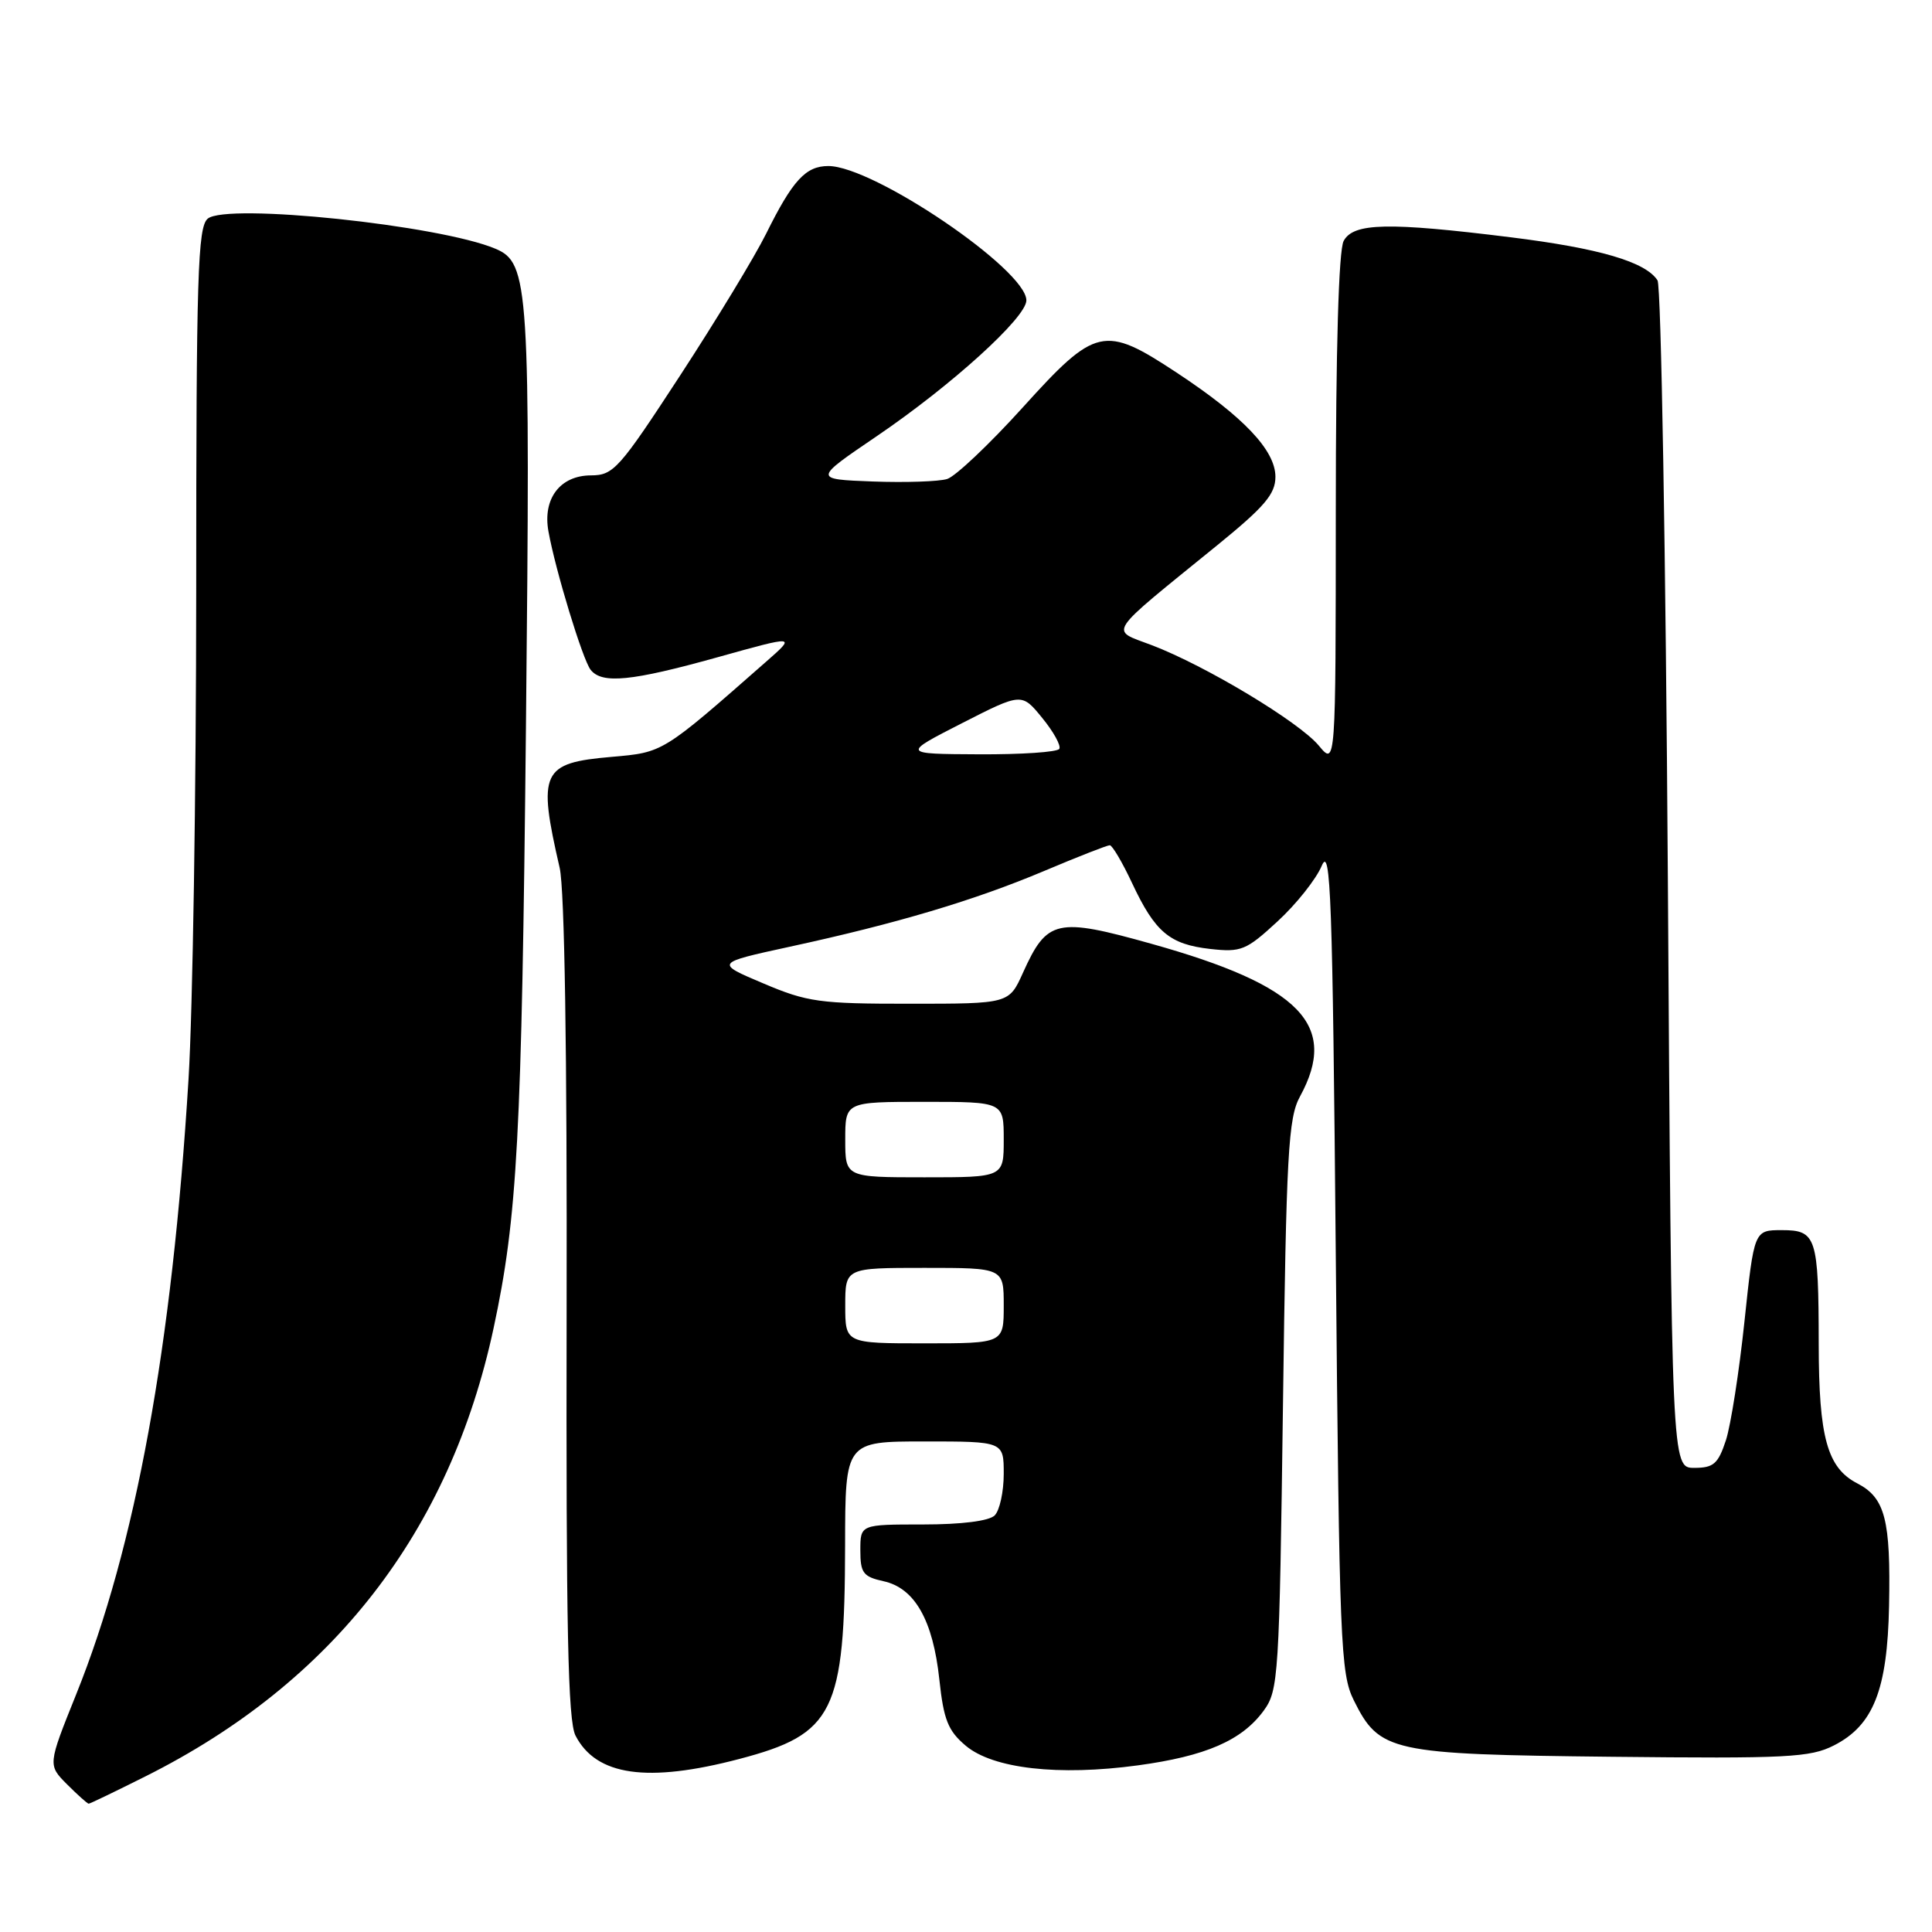 <?xml version="1.0" encoding="UTF-8" standalone="no"?>
<!DOCTYPE svg PUBLIC "-//W3C//DTD SVG 1.1//EN" "http://www.w3.org/Graphics/SVG/1.1/DTD/svg11.dtd" >
<svg xmlns="http://www.w3.org/2000/svg" xmlns:xlink="http://www.w3.org/1999/xlink" version="1.1" viewBox="0 0 256 256">
 <g >
 <path fill="currentColor"
d=" M 19.27 235.38 C 44.09 222.96 59.61 202.98 65.40 176.00 C 68.56 161.26 69.13 150.78 69.69 96.40 C 70.29 37.77 70.10 34.84 65.65 32.96 C 58.25 29.83 30.05 26.88 27.53 28.97 C 26.20 30.08 26.00 36.39 26.00 78.37 C 25.99 104.84 25.54 133.93 24.98 143.00 C 22.81 178.44 17.97 204.95 10.09 224.52 C 6.33 233.87 6.33 233.87 8.89 236.44 C 10.30 237.85 11.59 239.00 11.75 239.00 C 11.92 239.00 15.30 237.37 19.27 235.38 Z  M 97.97 233.07 C 110.51 229.78 111.94 226.89 111.98 204.75 C 112.00 191.00 112.00 191.00 122.50 191.00 C 133.00 191.00 133.00 191.00 133.00 195.30 C 133.00 197.66 132.46 200.14 131.80 200.80 C 131.06 201.54 127.42 202.00 122.30 202.00 C 114.00 202.00 114.00 202.00 114.00 205.42 C 114.00 208.43 114.37 208.92 117.07 209.52 C 121.21 210.42 123.63 214.69 124.47 222.56 C 125.04 227.89 125.62 229.34 127.97 231.32 C 131.58 234.36 140.27 235.35 150.77 233.92 C 159.77 232.70 164.55 230.62 167.44 226.68 C 169.41 223.98 169.52 222.25 170.00 186.18 C 170.44 152.78 170.70 148.14 172.25 145.30 C 177.43 135.83 172.33 130.59 152.58 125.06 C 139.99 121.53 138.74 121.82 135.55 128.89 C 133.70 133.00 133.70 133.00 120.60 133.00 C 108.60 133.01 106.97 132.78 101.13 130.30 C 94.75 127.60 94.75 127.60 104.63 125.45 C 118.80 122.38 129.10 119.31 138.35 115.41 C 142.80 113.53 146.71 112.00 147.05 112.00 C 147.38 112.00 148.71 114.25 150.00 117.00 C 153.05 123.51 154.97 125.13 160.35 125.74 C 164.46 126.20 165.12 125.93 169.28 122.09 C 171.76 119.81 174.39 116.50 175.14 114.72 C 176.32 111.93 176.57 118.89 177.00 166.50 C 177.47 217.79 177.63 221.76 179.38 225.29 C 182.79 232.15 184.22 232.46 213.50 232.78 C 236.80 233.03 239.86 232.88 243.00 231.28 C 248.23 228.62 250.09 223.92 250.31 212.79 C 250.54 201.37 249.79 198.46 246.09 196.55 C 242.12 194.49 241.00 190.47 240.99 178.10 C 240.97 163.88 240.68 163.00 236.10 163.00 C 232.43 163.00 232.43 163.00 231.15 175.10 C 230.45 181.76 229.34 188.85 228.69 190.85 C 227.66 193.97 227.06 194.50 224.50 194.50 C 221.50 194.50 221.50 194.50 221.00 116.50 C 220.72 73.60 220.11 37.89 219.63 37.15 C 218.04 34.69 211.92 32.90 200.17 31.44 C 183.91 29.42 179.33 29.52 178.04 31.93 C 177.38 33.16 177.00 46.30 177.00 67.68 C 176.99 101.50 176.99 101.50 174.75 98.80 C 172.14 95.66 159.72 88.19 152.62 85.49 C 147.02 83.35 146.32 84.42 161.30 72.24 C 167.57 67.14 169.00 65.46 169.00 63.18 C 169.00 59.67 164.78 55.22 155.89 49.36 C 146.30 43.04 145.19 43.29 135.50 54.01 C 131.10 58.87 126.60 63.13 125.50 63.47 C 124.39 63.81 119.96 63.96 115.64 63.80 C 107.78 63.50 107.78 63.50 116.14 57.82 C 126.08 51.07 136.00 42.07 136.00 39.80 C 136.00 35.74 115.75 22.00 109.76 22.00 C 106.76 22.00 105.03 23.88 101.50 31.00 C 100.00 34.02 94.88 42.46 90.13 49.74 C 82.04 62.14 81.30 62.98 78.31 62.99 C 74.22 63.00 71.89 66.07 72.67 70.40 C 73.59 75.55 77.21 87.42 78.26 88.75 C 79.76 90.66 83.68 90.27 95.08 87.09 C 105.50 84.18 105.50 84.18 101.50 87.69 C 87.71 99.81 87.90 99.69 81.04 100.29 C 71.75 101.09 71.22 102.23 74.16 115.00 C 74.81 117.83 75.15 139.50 75.08 173.50 C 75.00 215.66 75.25 228.04 76.26 229.98 C 79.01 235.31 85.79 236.27 97.97 233.07 Z  M 112.00 173.00 C 112.00 168.00 112.00 168.00 122.50 168.00 C 133.00 168.00 133.00 168.00 133.00 173.00 C 133.00 178.00 133.00 178.00 122.50 178.00 C 112.00 178.00 112.00 178.00 112.00 173.00 Z  M 112.00 151.00 C 112.00 146.00 112.00 146.00 122.50 146.00 C 133.00 146.00 133.00 146.00 133.00 151.00 C 133.00 156.00 133.00 156.00 122.50 156.00 C 112.00 156.00 112.00 156.00 112.00 151.00 Z  M 127.44 95.84 C 135.38 91.79 135.38 91.79 138.10 95.13 C 139.60 96.96 140.62 98.81 140.36 99.23 C 140.10 99.66 135.30 99.98 129.69 99.95 C 119.50 99.90 119.50 99.90 127.44 95.84 Z "/>
</g>
</svg>